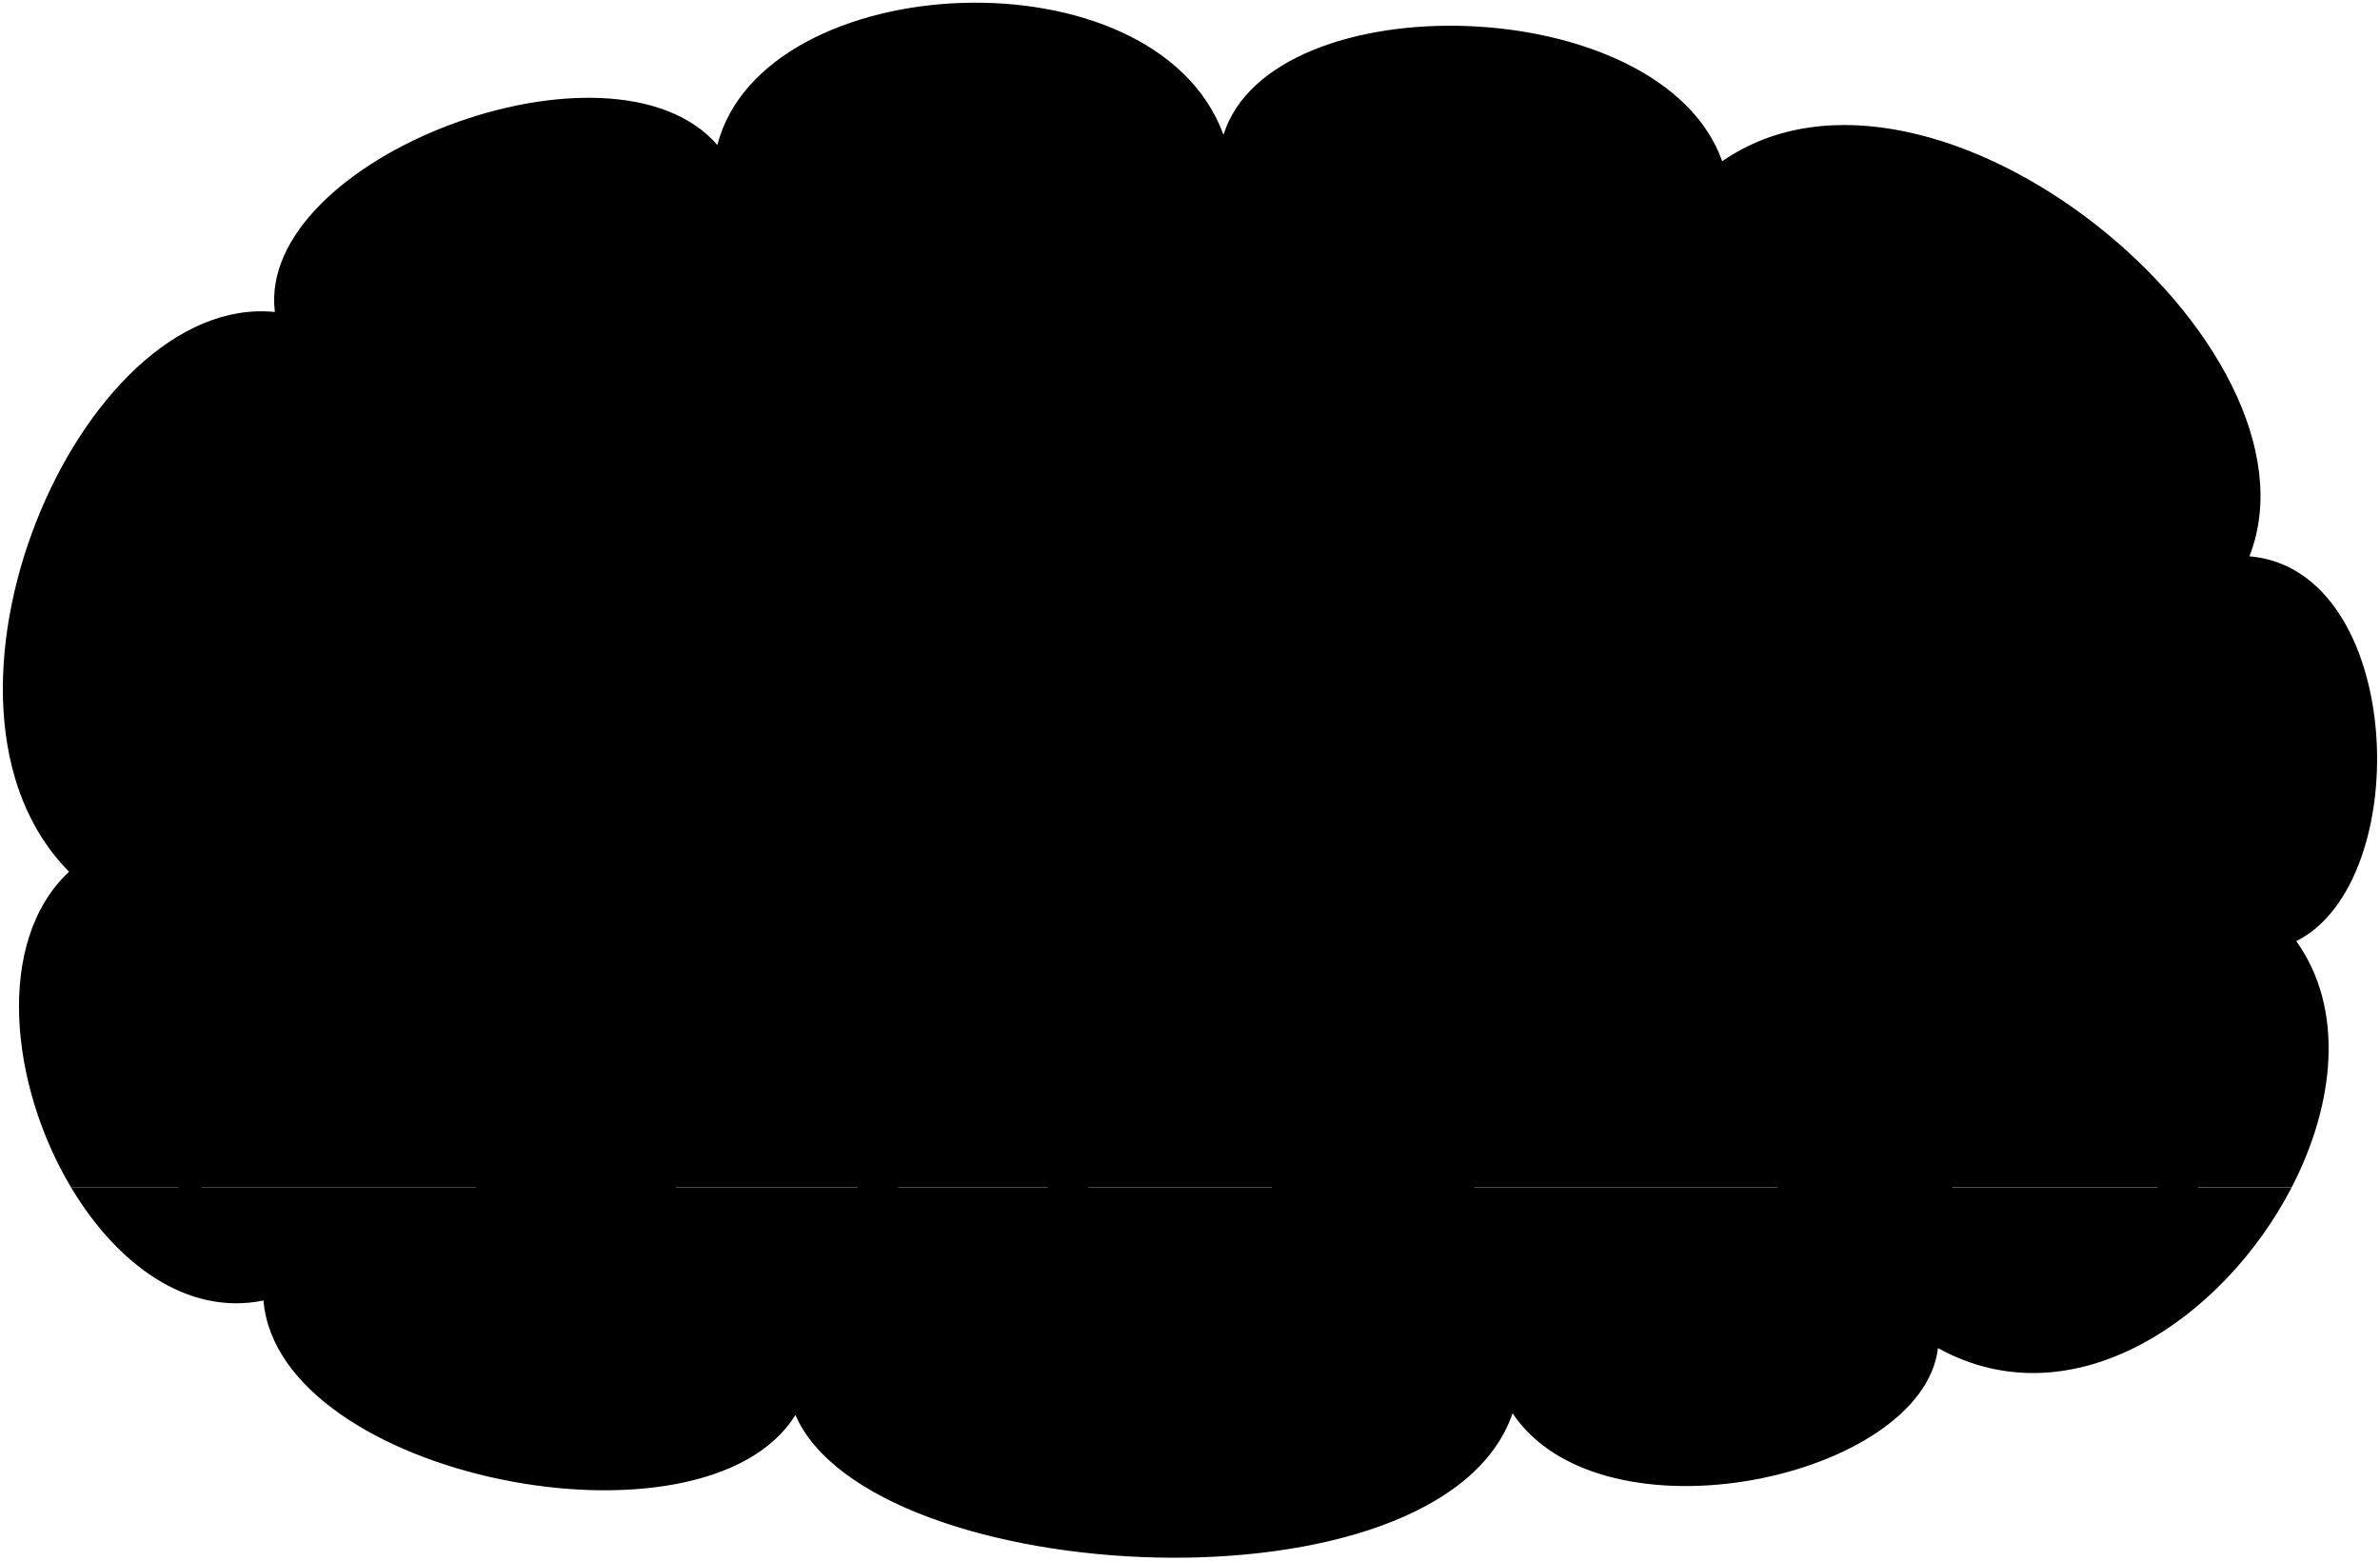 <svg viewBox="0 0 415.62 272.57">
  <path class="floor" d="M12.41,207.39c7.89,13.22,20.14,22.52,33.6,19.76,2.59,31,77,45.64,92.89,20,13.27,30.46,112.79,36,125.24-.29,15.81,23.5,71.61,11.26,74.29-11.4,23.51,13,49.85-5.07,61.76-28.05Z"/>
  <path class="wall" d="M392.82,97.16c14.39-36.8-55.12-94.56-92.07-69-10.67-30-78.72-31.41-87.09-4.62-12-32.72-80.38-29.29-88.39,1.78C106.85,4.07,44.68,27.56,48,54.49,13.85,51.06-17,123,12.06,152.25c-13,12.17-10.34,37.26.35,55.14H400.19c7.56-14.58,9.3-31.16.81-43C421.89,153.85,419.94,99.52,392.82,97.16Z"/>
  <g class="table">
    <g class="steelDark">
      <rect x="31.17" y="163.04" width="4.06" height="48.31"/>
      <rect x="83.14" y="163.04" width="4.06" height="48.31"/>
      <rect x="242.02" y="163.04" width="4.06" height="48.31"/>
      <rect x="321.81" y="163.04" width="4.06" height="48.31"/>
    </g>
    <g class="tableTop">
      <rect x="21.82" y="155.87" width="74.74" height="7.18"/>
      <rect x="232.66" y="155.87" width="102.56" height="7.18"/>
    </g>
  </g>
  <g class="chair">
    <g class="oakDark">
      <rect x="149.78" y="192.59" width="7.09" height="19.5"/>
      <rect x="182.98" y="192.59" width="7.09" height="19.5"/>
      <rect x="376.78" y="192.59" width="7.09" height="19.5"/>
    </g>
    <g class="cushion">
      <polygon points="104.76 192.59 159.57 192.59 163.31 122.16 149.99 121.61 147.28 179.46 104.76 179.46 104.76 192.59"/>
      <polygon points="331.76 192.59 386.58 192.59 390.31 122.16 376.99 121.61 374.28 179.46 331.76 179.46 331.76 192.59"/>
      <polygon points="235.09 192.59 180.28 192.59 176.54 122.16 189.86 121.61 192.57 179.46 235.09 179.46 235.09 192.59"/>
    </g>
  </g>
  <g class="glassLight">
    <polygon points="261.76 155.87 270.5 155.87 272.47 133.1 259.79 133.1 261.76 155.87"/>
    <polygon points="294.54 155.87 303.28 155.87 305.25 133.1 292.57 133.1 294.54 155.87"/>
    <polygon points="50.2 155.87 41.46 155.87 39.48 133.1 52.17 133.1 50.2 155.87"/>
  </g>
  <g class="trayBasinMedium">
    <polygon points="77 155.87 33.63 155.87 31.17 150.18 79.47 150.18 77 155.87"/>
    <polygon points="235.13 155.87 278.49 155.87 280.96 150.18 232.66 150.18 235.13 155.87"/>
    <polygon points="285.44 155.87 328.8 155.87 331.27 150.18 282.97 150.18 285.44 155.87"/>
  </g>
  <g class="alex">
    <path class="andrewShoe" d="M224.46,201.6c-2.37,2.21-2.84,7.86-2.68,12.54,2.59,2.42,32.16,2.49,35.87-.09,1.62-3.55.33-10.88-8.07-11.37-2.09-.12-4.57,1-6.89.66Z"/>
    <path class="andrewPants" d="M192.22,162.86c-.92,6.86.12,15.7,6.7,18.52,7.32,3.13,17.44,2.18,27.79,1.19A149.37,149.37,0,0,0,223,200.05c3.28,5.38,18.33,5.23,19.67,3.29,2.54-16.59,4.2-31.63,1.79-33.92-3-2.83-10.41-5.29-17.55-5.67Z"/>
    <path class="andrewShirt" d="M225.15,117.07c1.7,2.19,2.48,30,1.3,30a35,35,0,0,1,4.89.85,35.26,35.26,0,0,0-2.08,13.54l-2.45,0a6.14,6.14,0,0,1-.22,3.1c-1.59,3-34.23,1.7-34.37-1.66-.52-12.34,8.13-51.21,15.31-51.4C212.21,111.34,222.56,113.72,225.15,117.07Z"/>
    <g class="skinLatino">
      <path d="M244.64,84.75c1.43-4.79,1.93-8.56,1.2-12.91,0-16.8-36.66,3.74-36.66,27.32,1.86,3.17,1.27,7.42-.74,12.31,4.11.14,11.08,1.7,14.8,4a44.84,44.84,0,0,1,2.07-7.15c2.56,1.65,5.83,3.06,8.31,2.61,3.53-.65,8.24-6.92,8.9-13.22,1-2.81,5.73.47,5.83-5.38C248.4,89.26,243.35,88.31,244.64,84.75Z"/>
      <path d="M229.48,155.87H254.2c-2.48-4.38-5.18-7.77-9.19-8.64-5.46-1.2-8.64,1.32-14.44,2.91A33.08,33.08,0,0,0,229.48,155.87Z"/>
    </g>
    <path class="hairDarkBrown" d="M216.73,92.33c-1.78,3.28-4.1,5.82-7.55,6.83C207,93.23,197.5,95.92,202,83c-6.47-7-1.08-19.4,6.11-19.94,1.07-9.34,15.27-10.78,19.76-5.93,2.34-3.41,10.78-3.06,12.76,1.26,9.52-3.6,17.25,7.18,5.21,13.47.09-1.11-1.15-2.76-2.34-2.51a6.36,6.36,0,0,1-8.08,2c.36,3.24-1.48,5.91-4.67,6.29,1.07,6.47-6.47,5.39-6.11,10.24-3.19-1.5-2.19-5.07-4-6.17C214.68,78.09,213.2,89.08,216.73,92.33Z"/>
  </g>
  <g class="liz">
    <path class="lizShoe" d="M338.14,200.34c2.67,3.49,3.57,7.74,2.45,12.83-1.24,3.84-29.22,2.6-31.14,0-.72-10.5,8.91-11.62,15.88-13.53Z"/>
    <path class="lizJeans" d="M343.9,163c-9.49,2.26-19.15,5.87-19.85,10.87a76.16,76.16,0,0,0,1.28,25.73c2.56,2.33,10.24,2.21,12.81.7a75.85,75.85,0,0,0,2.56-19.56c6.17,3.26,22.33,3.93,27.7.58,7.11-4.42,8.74-13,5.77-22.1Z"/>
    <path class="lizShirt" d="M338.38,118.78c-5.08,5.57-11,9.68-9.78,12.12-4.3,20.4,12.59,13.59,13.38,29.44.43,8.58,31.91,3.26,32.19-1.08.84-13.16-10.83-32.69-25.27-42.42Z"/>
    <g class="skinIndian">
      <path d="M311.93,83.21a30.85,30.85,0,0,0-.6,11.52c.81,5.8-4,6-3.69,9,0,3.66,3.79,2.43,4,4.35.68,5.2,2.05,9.44,4.78,11.62,2.17,1.73,9.18,1.15,10.73-.94C340,99.13,338,84.19,311.93,83.21Z"/>
      <path d="M328.6,130.9c-8.77,6.79-21.91,18.64-24.23,17.76-6.67-2.54-19.71,1.3-23,7.21h22.91c10.3-4.73,21.29-9,30.93-14.36A23.19,23.19,0,0,1,328.6,130.9Z"/>
    </g>
  </g>
  <g class="hairBlack">
    <path d="M324.56,91.42C311.2,91,304,77,310.86,75.69c9.58-1.77,13.93-8.26,29.34-4.94,17.81,3.83,15.08,19.07,18.3,23.7,6.16,8.86,1.64,22.39-15.3,27.9-10.38,3.37-26.82,3-20.58-3.67C325.23,115.9,327.6,100.47,324.56,91.42Z"/>
    <path d="M117.57,101.31a6.63,6.63,0,0,0,1.84-2.77c3.47-8.35-44.29-28.19-47.76-19.85-4.37,2.78-2,15.51,6.1,16.24Z"/>
  </g>
  <path class="tear" d="M323.45,99.69c4.31,3,5.59,6.08,5.6,8.38,0,3.36-4,4.14-4.81.6C323.81,106.73,325.8,104.77,323.45,99.69Z"/>
  <g class="bennett">
    <g class="book">
      <path class="paperStackLight" d="M49.2,113.13l-1.26,5.51A283.76,283.76,0,0,1,69.26,144c6.36-4.57,12.89-8.59,18.67-8.74,4.88-4,9.86-6.22,14.66-6.37l-1.81-3.39"/>
      <path class="bookPageLight" d="M49.2,113.13l22,25.38c4-3.92,11-6.57,15.93-7,3.92-3.92,9.23-5.42,13.61-6l-17.89-23c-7.5.15-10.32.34-15.8,5.43C61.32,106.66,53.7,109.09,49.2,113.13Z"/>
      <line class="paperCreaseLine" x1="82.13" y1="125.57" x2="67.09" y2="107.93"/>
    </g>
    <path class="cafeteriaHatDark" d="M58.79,76.26c.75-1.19,9.19.69,12.86,2.43a3.93,3.93,0,0,0-1.1,1.09C64.21,76.85,58.32,77,58.79,76.26Z"/>
    <path class="cafeteriaHatMesh" d="M84,61.94c4.76-4.13,14.87-2.71,22.51.69s16.89,9.05,16.22,16.07C114.94,73.29,93.59,63.8,84,61.94Z"/>
    <path class="cafeteriaHat" d="M119.41,98.54c1-1.73,6.81-13.73,6.23-17-.77-4.33-40.38-22.15-45.8-19.73-1.72.77-9.89,16-8.19,16.84C87.34,84.23,104.88,90.81,119.41,98.54Z"/>
    <g class="skinEastAsian">
      <path d="M76.38,88.62a46.31,46.31,0,0,0,17.77,2.07c.91,2.27,3.48,3.59,4.38,5.52l3-1.35c-.38-6,8.46-6.8,8.23,2.65a31.37,31.37,0,0,0,7.85,3.8c-2.74,2.57-2.67,6.73,0,11.9-2.85.29-9.38,3.73-11,5.36a13.28,13.28,0,0,0-2.24-3.19c-6.42,8.06-16.64,4.05-20.24-3.9-1.31-2.88-4.26.36-5.63-2.4-1.74-2.28,1-5.2,1.27-8.25C80,97.53,76.49,95.1,76.38,88.62Z"/>
      <path d="M95.4,134.71c-3.16-7.63-6.79-5.25-9.16-8.13-3.13-3.25-7.8-.2-3.19,4.58,1.19,1.68,5,1,4.88,4.07a18.92,18.92,0,0,0-6.42,1.48,12.47,12.47,0,0,0,7,5.92c6.92-.17,16,12.26,23.09,13.24C119.27,150,103,128.86,95.4,134.71Z"/>
      <path d="M72.46,122.4c4.1-1.39,7.2,5.79,6,11.23-.47,2.07,2.46,4.67,10.13,9-1.48,1.3,4,8,7,8.93-2.08,1.54-6.15,4.31-8.38,4.31-4.55.12-9.41-8.63-14.47-16.29-1.47-1.92-5.38,2.43-9.1-6C61.69,129.51,66,124.6,72.46,122.4Z"/>
    </g>
    <g class="steelMediumLight">
      <path d="M75.85,125.88l3.3-2.85c1.23,1.43,3.27,0,4.73-1.21a3.66,3.66,0,0,1-1-.45c-1.07.9-2.38,1.73-3.44.5s-.06-2.39,1-3.36a5.78,5.78,0,0,1-.37-1c-1.42,1.24-3.17,3-1.82,4.53l-3.21,2.77C74.57,125.2,75.12,126.49,75.85,125.88Z"/>
      <path d="M64,134.4c.21.41.41.81.63,1.17l-3.44,3-.85-1Z"/>
    </g>
    <path class="nuggetDark" d="M83.14,114.39c2.14.4,1.51,2.21,4,4s-2,5.91-5.49,1.88C78.6,116.67,80.18,113.84,83.14,114.39Z"/>
    <path class="bennettShoe" d="M96.26,200.33c-8.59.51-12.43,4.75-12,12.16.2,3,33.93,3.37,34,0a31,31,0,0,0-2.87-14.11Z"/>
    <path class="bennettJeans" d="M142.3,163.33c3.54,15.62-6.47,20.91-31.34,18.82,2.56,6.28,4.62,12.56,4.81,15.37.23,3.47-18.56,5.77-19.51,2.81-3.08-9.49-5.75-25-2.68-30.47,3.93-3,9.61-4.89,16.79-5.87Z"/>
    <path class="bennettSleeves" d="M94.74,136.92c1.16,3.1,5.75,7.64,9.09,8.71a62.71,62.71,0,0,1-7,5.82c-2.16,1.74-10.05-7.28-8.31-8.82C89.75,141.5,92.44,139,94.74,136.92Z"/>
    <path class="dishroomShirt" d="M94.47,135.77c.21,3.28,6.72,9.83,10.45,10.09.72,0,1.13-.54,2.16-1.71a85.09,85.09,0,0,0,3.51,20.54c3.15,4.14,29.09,2.06,31.71-1.36-.9-17.92-14.5-44.31-23.69-50-1.65-1-10.18,3.34-12.07,5.23-1.5,1.5-1.62,3.42-2.88,6.39C100.56,128.35,98,131.85,94.47,135.77Z"/>
  </g>
  <g class="clothesOverlapLine">
    <path d="M210.54,146.7c6.42-.66,11.64.1,15.91.36"/>
    <path d="M219,124.39a133,133,0,0,1-3.48,22"/>
    <path d="M204.55,122.54c-3.46,10.91-7.83,26-6.52,32.42.54,2.67,18.82,5.77,28.78,6.46"/>
    <path d="M226.71,182.57c.44-1.43,1-3,1.52-4.64"/>
    <path d="M341.82,140.86c-2.73,1.38-5.21,2.42-6.6.65"/>
    <path d="M340.7,180.78c0-.61,0-1.27-.08-2"/>
    <line x1="110.96" y1="182.15" x2="109.12" y2="177.68"/>
    <path d="M107.08,144.15c3.25-3.72,4.33-5,6.57-6.33"/>
    <path d="M103.66,125c2.31-2.57,3-3.26,5.58-4.24"/>
  </g>
  <g class="mouthBlob">
    <path d="M87.62,111.73c4.09-.26,4.17,5.56,8.49,2.94C97.31,113.94,93.92,109.42,87.62,111.73Z"/>
    <path d="M239,100.37a4,4,0,0,0-2.17,2.4c-.65,2-3.06,2-3,.54C233.59,102.6,235.39,100.63,239,100.37Z"/>
    <path d="M312.45,109.85a8.07,8.07,0,0,0,4.58.3,2.71,2.71,0,0,1,3.37,2.06c.3,2-1.33,1.36-2.93.48a2,2,0,0,0-1.87.17C315.94,111.3,315,111,312.45,109.85Z"/>
  </g>
  <g class="eyeBlob">
    <ellipse cx="84.51" cy="98.4" rx="1.59" ry="3.19" transform="translate(-43.98 80.68) rotate(-41.49)"/>
    <ellipse cx="240.05" cy="85.86" rx="3.19" ry="1.59" transform="translate(88.45 290.83) rotate(-73.19)"/>
    <path d="M314.58,94.77a5.48,5.48,0,0,0-.23,1.88c.08,1.76.86,3.16,1.74,3.12s1.53-1.5,1.45-3.26c0-.05,0-.09,0-.14A20.94,20.94,0,0,1,314.58,94.77Z"/>
  </g>
  <g class="skinDisplayLine">
    <path d="M81.51,96.1c.95-1,3.6-1.63,5.78-.75"/>
    <path d="M242.54,82.23C240.21,82,237,84,235.71,86.06"/>
    <path d="M313.46,93.93a19.49,19.49,0,0,0,7.39,3.57"/>
    <path d="M314.23,111.51"/>
  </g>
  <g class="skinOverlapLine">
    <path d="M216.73,92.33a3.54,3.54,0,0,0,2.61,1.33"/>
    <path d="M225.31,108.32a21.09,21.09,0,0,1-4.08-3.27"/>
    <path d="M109.72,97.51a5.59,5.59,0,0,1-3.07,4.43"/>
    <path d="M104.3,115.38c1-1,1.84-2.09,3.22-3.29"/>
  </g>
  <g class="hairOverlapLine">
    <path d="M324.56,91.42c5.79.45,8.78-3.38,1.92-6.92"/>
    <path d="M76.38,88.62A18.79,18.79,0,0,1,73,87.32"/>
    <path d="M94.15,90.69a30.5,30.5,0,0,0,6-1.17"/>
  </g>
</svg>
